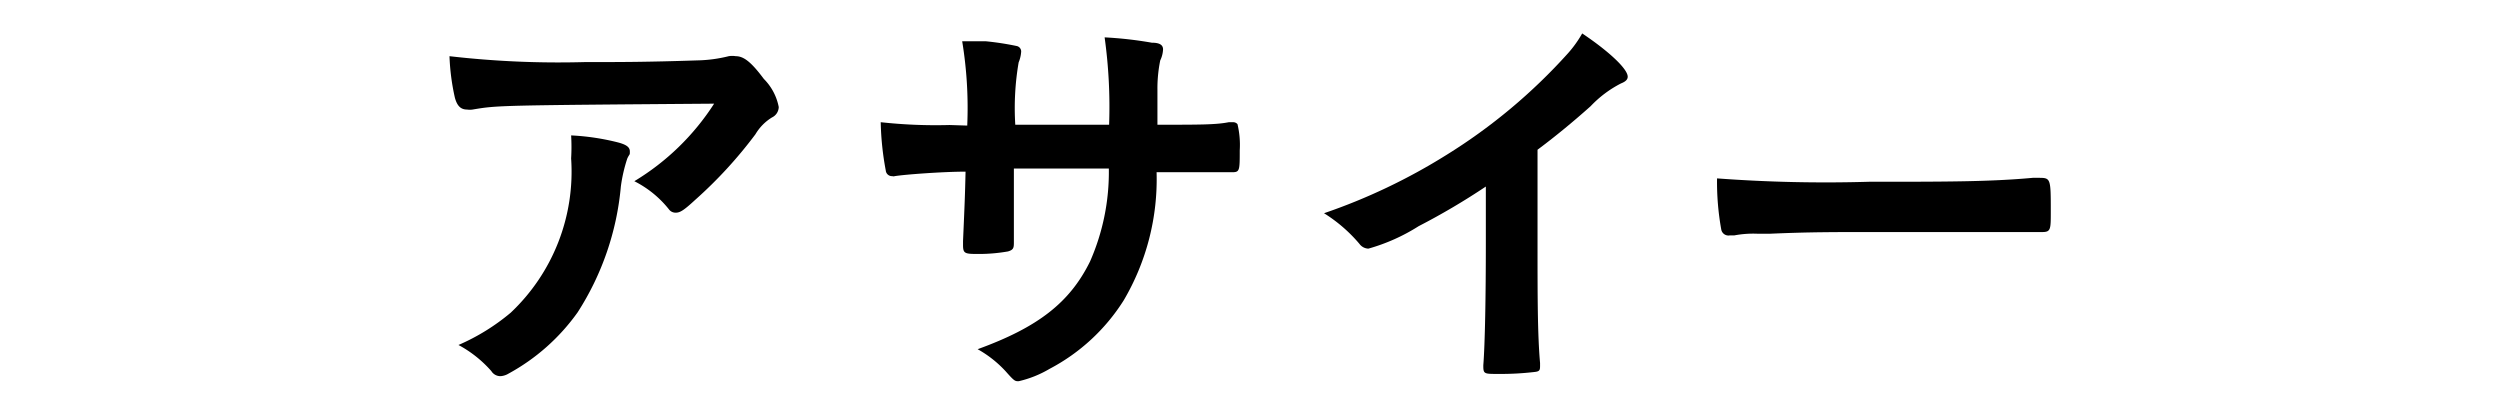 <svg xmlns="http://www.w3.org/2000/svg" viewBox="0 0 88.99 14.76"><defs><style>.cls-1{fill:none;}</style></defs><g id="レイヤー_2" data-name="レイヤー 2"><g id="レイヤー_1-2" data-name="レイヤー 1"><path d="M20.81,2.21c1.25,0,2.19,0,4-.06A5,5,0,0,0,25.94,2a.78.78,0,0,1,.25,0c.29,0,.56.22,1,.81a1.93,1.93,0,0,1,.53,1,.42.42,0,0,1-.24.37,1.74,1.74,0,0,0-.59.6,15.65,15.65,0,0,1-2.15,2.34c-.39.36-.53.45-.68.45a.29.29,0,0,1-.25-.12,3.71,3.71,0,0,0-1.23-1,8.74,8.74,0,0,0,2.84-2.76c-7.71.06-7.71.06-8.6.21a.69.69,0,0,1-.19,0c-.23,0-.36-.13-.44-.43A8,8,0,0,1,16,2,33.82,33.82,0,0,0,20.81,2.21ZM22,5.07c.3.08.42.17.42.32s0,.06-.09.25a5.41,5.41,0,0,0-.23,1,9.91,9.91,0,0,1-1.54,4.48A7.31,7.31,0,0,1,18.1,13.3a.64.64,0,0,1-.28.09.38.38,0,0,1-.33-.18,4.21,4.21,0,0,0-1.17-.93,7.55,7.55,0,0,0,1.86-1.15,6.9,6.9,0,0,0,2.15-5.49,6.88,6.88,0,0,0,0-.82A8.41,8.41,0,0,1,22,5.07Z"/><path d="M34.43,4.47a14.62,14.62,0,0,0-.18-3l.85,0a10.23,10.23,0,0,1,1.1.17.2.2,0,0,1,.15.19,1.18,1.18,0,0,1-.09.39,9.59,9.59,0,0,0-.12,2.22h3.34a17.91,17.91,0,0,0-.16-3.11A13.79,13.79,0,0,1,41,1.52c.31,0,.4.1.4.24a1,1,0,0,1-.1.39A5,5,0,0,0,41.2,3.2V4.44c1.52,0,2.09,0,2.54-.09h.15a.2.2,0,0,1,.16.07,3.18,3.18,0,0,1,.08.93c0,.71,0,.78-.26.78l-.36,0c-.51,0-.63,0-2.34,0A8.5,8.5,0,0,1,40,10.69a6.92,6.92,0,0,1-2.64,2.44,3.85,3.85,0,0,1-1.1.44c-.13,0-.15,0-.46-.35a4,4,0,0,0-1-.79c2.15-.78,3.28-1.66,4-3.12A7.9,7.9,0,0,0,39.47,6h-1l-1.17,0-1.21,0c0,1.06,0,1.06,0,2.41v.19c0,.21,0,.29-.21.35a6,6,0,0,1-1,.09c-.53,0-.6,0-.6-.32V8.58c.06-1.37.07-1.61.09-2.47-.78,0-2.16.1-2.52.16a.15.15,0,0,1-.09,0,.22.22,0,0,1-.23-.2,10.38,10.38,0,0,1-.18-1.72,17.94,17.94,0,0,0,2.45.1Z"/><path d="M54.73,8.62c0,1.89,0,3.29.09,4.3V13c0,.16,0,.22-.19.24a10.26,10.26,0,0,1-1.32.07c-.47,0-.51,0-.51-.28V13c.06-.76.09-2.47.09-4.36v-2A24.45,24.45,0,0,1,50.5,8.05a6.74,6.74,0,0,1-1.79.8.41.41,0,0,1-.32-.17,5.38,5.38,0,0,0-1.26-1.09,21.06,21.06,0,0,0,4.35-2.07,19.94,19.94,0,0,0,4.34-3.63,4.08,4.08,0,0,0,.5-.7c.94.63,1.62,1.26,1.62,1.54,0,.09-.06.17-.24.24a4,4,0,0,0-1.08.81c-.66.59-1.3,1.11-1.89,1.55Z"/><path d="M66.53,6.47c2.74,0,4.31,0,5.83-.14h.19c.45,0,.45,0,.45,1.21,0,.62,0,.72-.3.72h-.06c-1,0-1.54,0-5.87,0-1.59,0-2.39,0-3.77.06h-.43a3.64,3.64,0,0,0-.84.06h-.16a.26.26,0,0,1-.3-.21,9.53,9.53,0,0,1-.15-1.82A52.32,52.32,0,0,0,66.53,6.47Z"/><rect class="cls-1" width="88.99" height="14.76"/></g></g></svg>